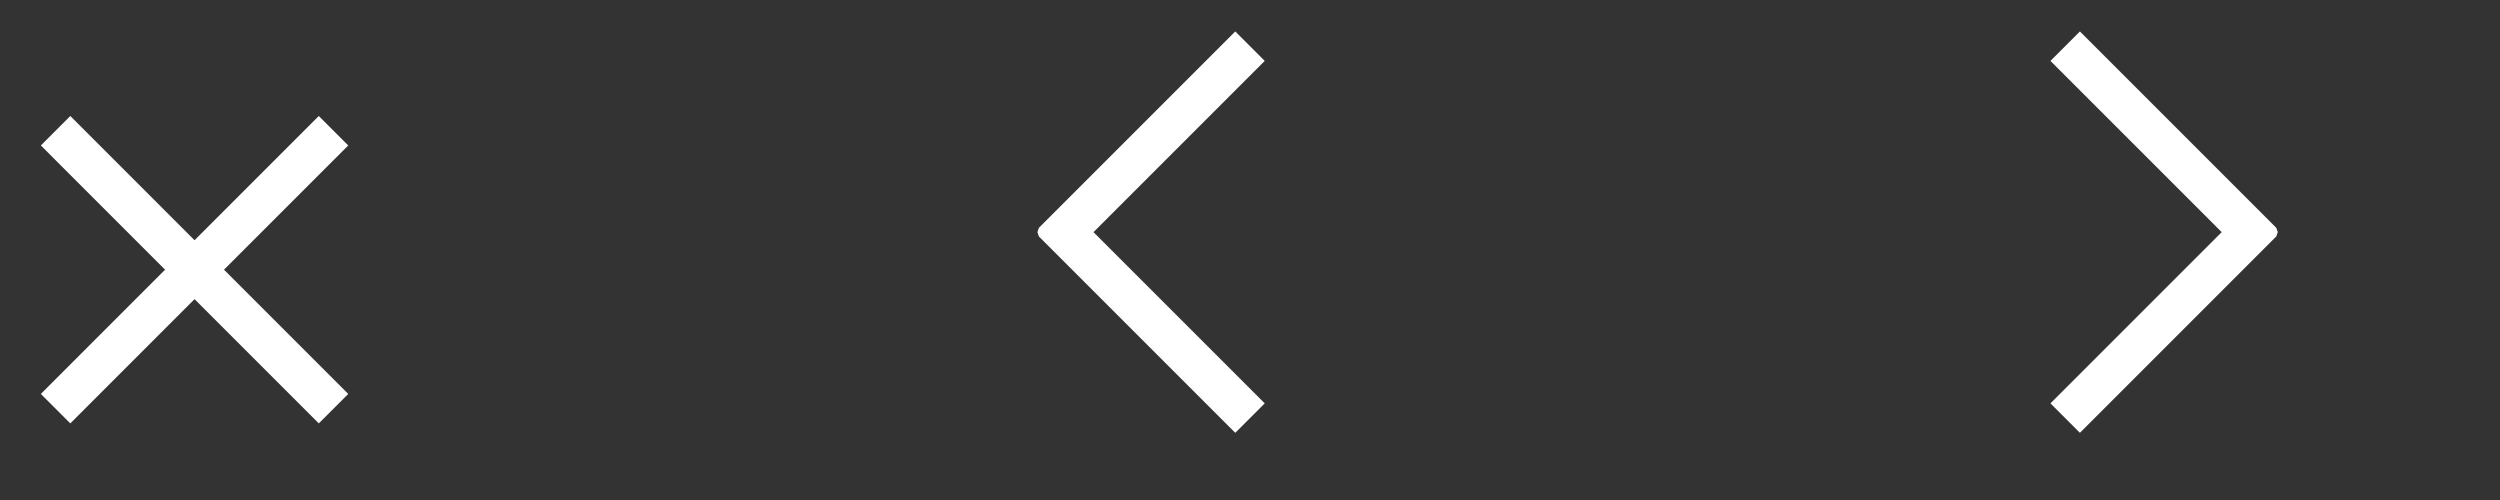 <?xml version="1.0" encoding="utf-8"?>
<!-- Generator: Adobe Illustrator 16.0.0, SVG Export Plug-In . SVG Version: 6.00 Build 0)  -->
<!DOCTYPE svg PUBLIC "-//W3C//DTD SVG 1.1//EN" "http://www.w3.org/Graphics/SVG/1.1/DTD/svg11.dtd">
<svg version="1.1" id="Layer_1" xmlns="http://www.w3.org/2000/svg" xmlns:xlink="http://www.w3.org/1999/xlink" x="0px" y="0px"
	 width="120px" height="24px" viewBox="0 0 120 24" enable-background="new 0 0 120 24" xml:space="preserve">
<rect x="0" y="0" width="120" height="24" fill="#333333" stroke="none"/>
<polygon fill="#FFFFFF" points="16.716,6.982 15.302,5.568 9.338,11.532 3.375,5.568 1.961,6.982 7.924,12.945 1.961,18.909 
	3.375,20.323 9.338,14.359 15.302,20.323 16.716,18.909 10.752,12.945 "/>
<polygon fill="#FFFFFF" points="60.707,2.924 59.293,1.51 49.867,10.936 49.797,11.143 49.867,11.35 59.293,20.775 60.707,19.361 
	52.488,11.143 "/>
<polygon fill="#FFFFFF" points="98.422,19.361 99.836,20.775 109.262,11.349 109.332,11.142 109.262,10.936 99.836,1.51 
	98.422,2.924 106.641,11.143 "/>
</svg>
